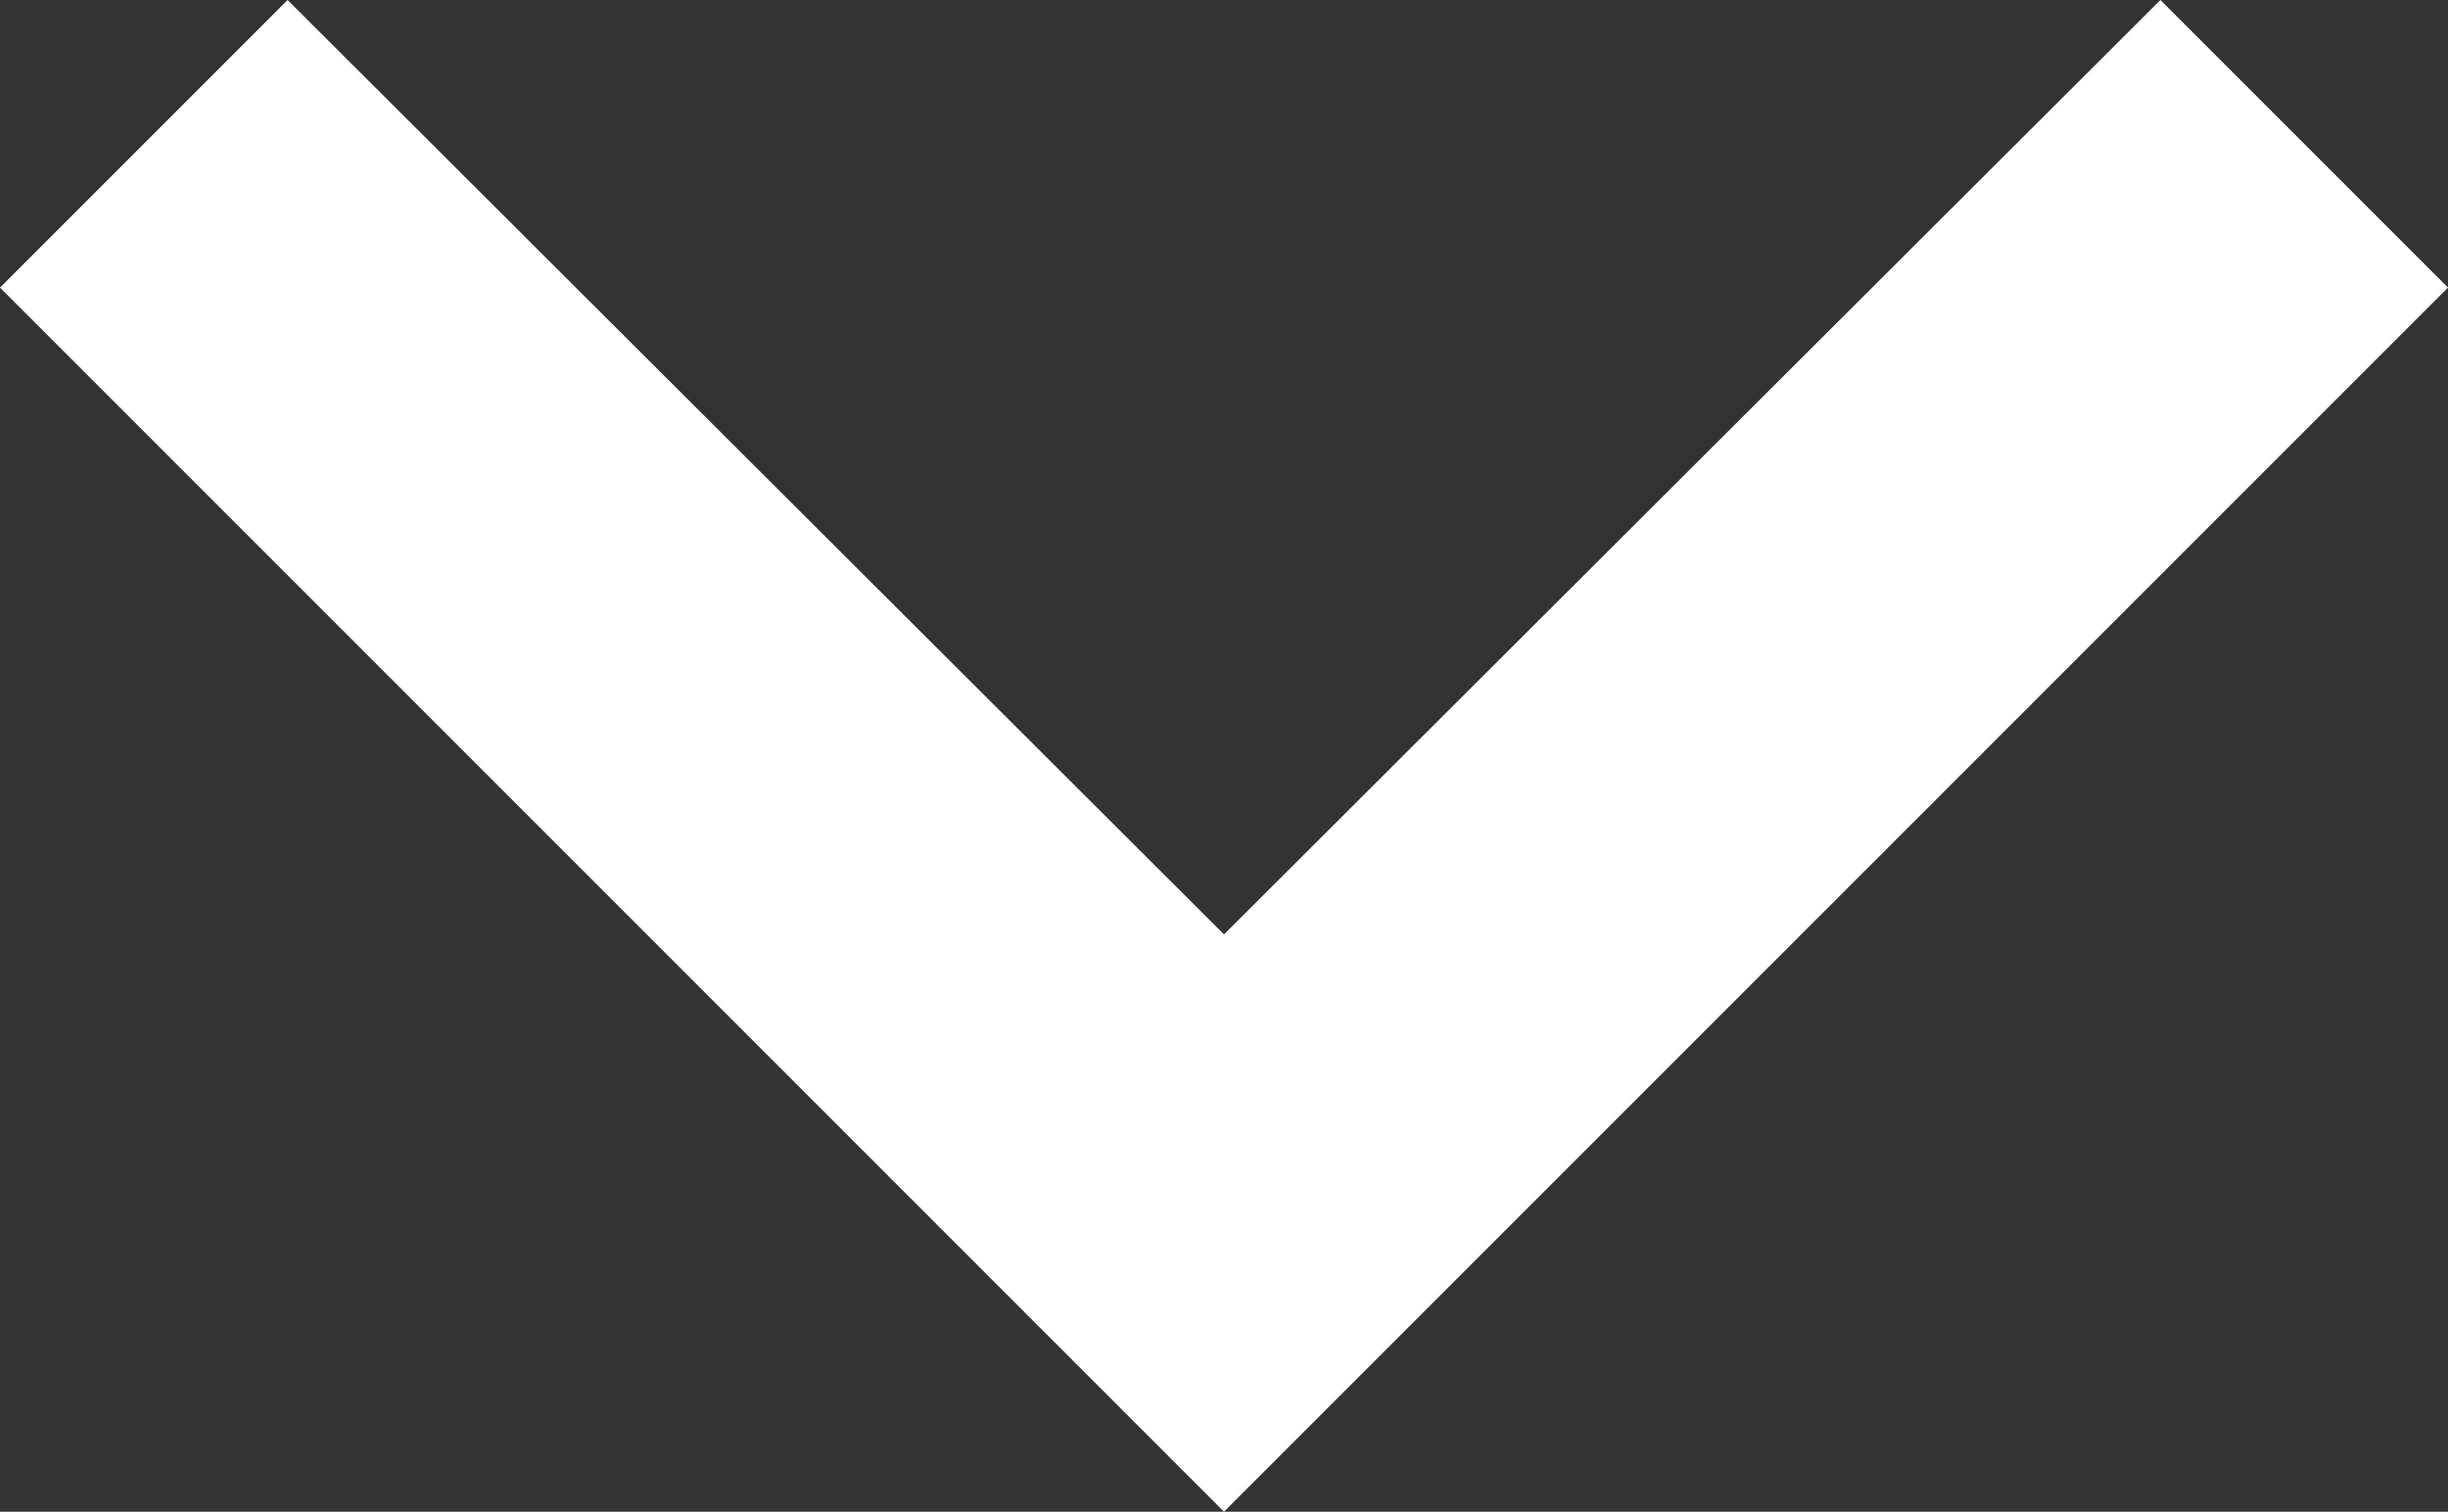 <svg xmlns="http://www.w3.org/2000/svg" width="25.756" height="15.904" viewBox="0 0 25.756 15.904">
  <rect x="0" y="0" width="25.756" height="15.904" fill="#333333" stroke="none"/>
  <path id="Icon_material-keyboard-arrow-down" data-name="Icon material-keyboard-arrow-down" d="M12.026,11.76l9.852,9.83,9.852-9.83,3.026,3.026L21.878,27.664,9,14.786Z" transform="translate(-9 -11.76)" fill="#fff"/>
</svg>
